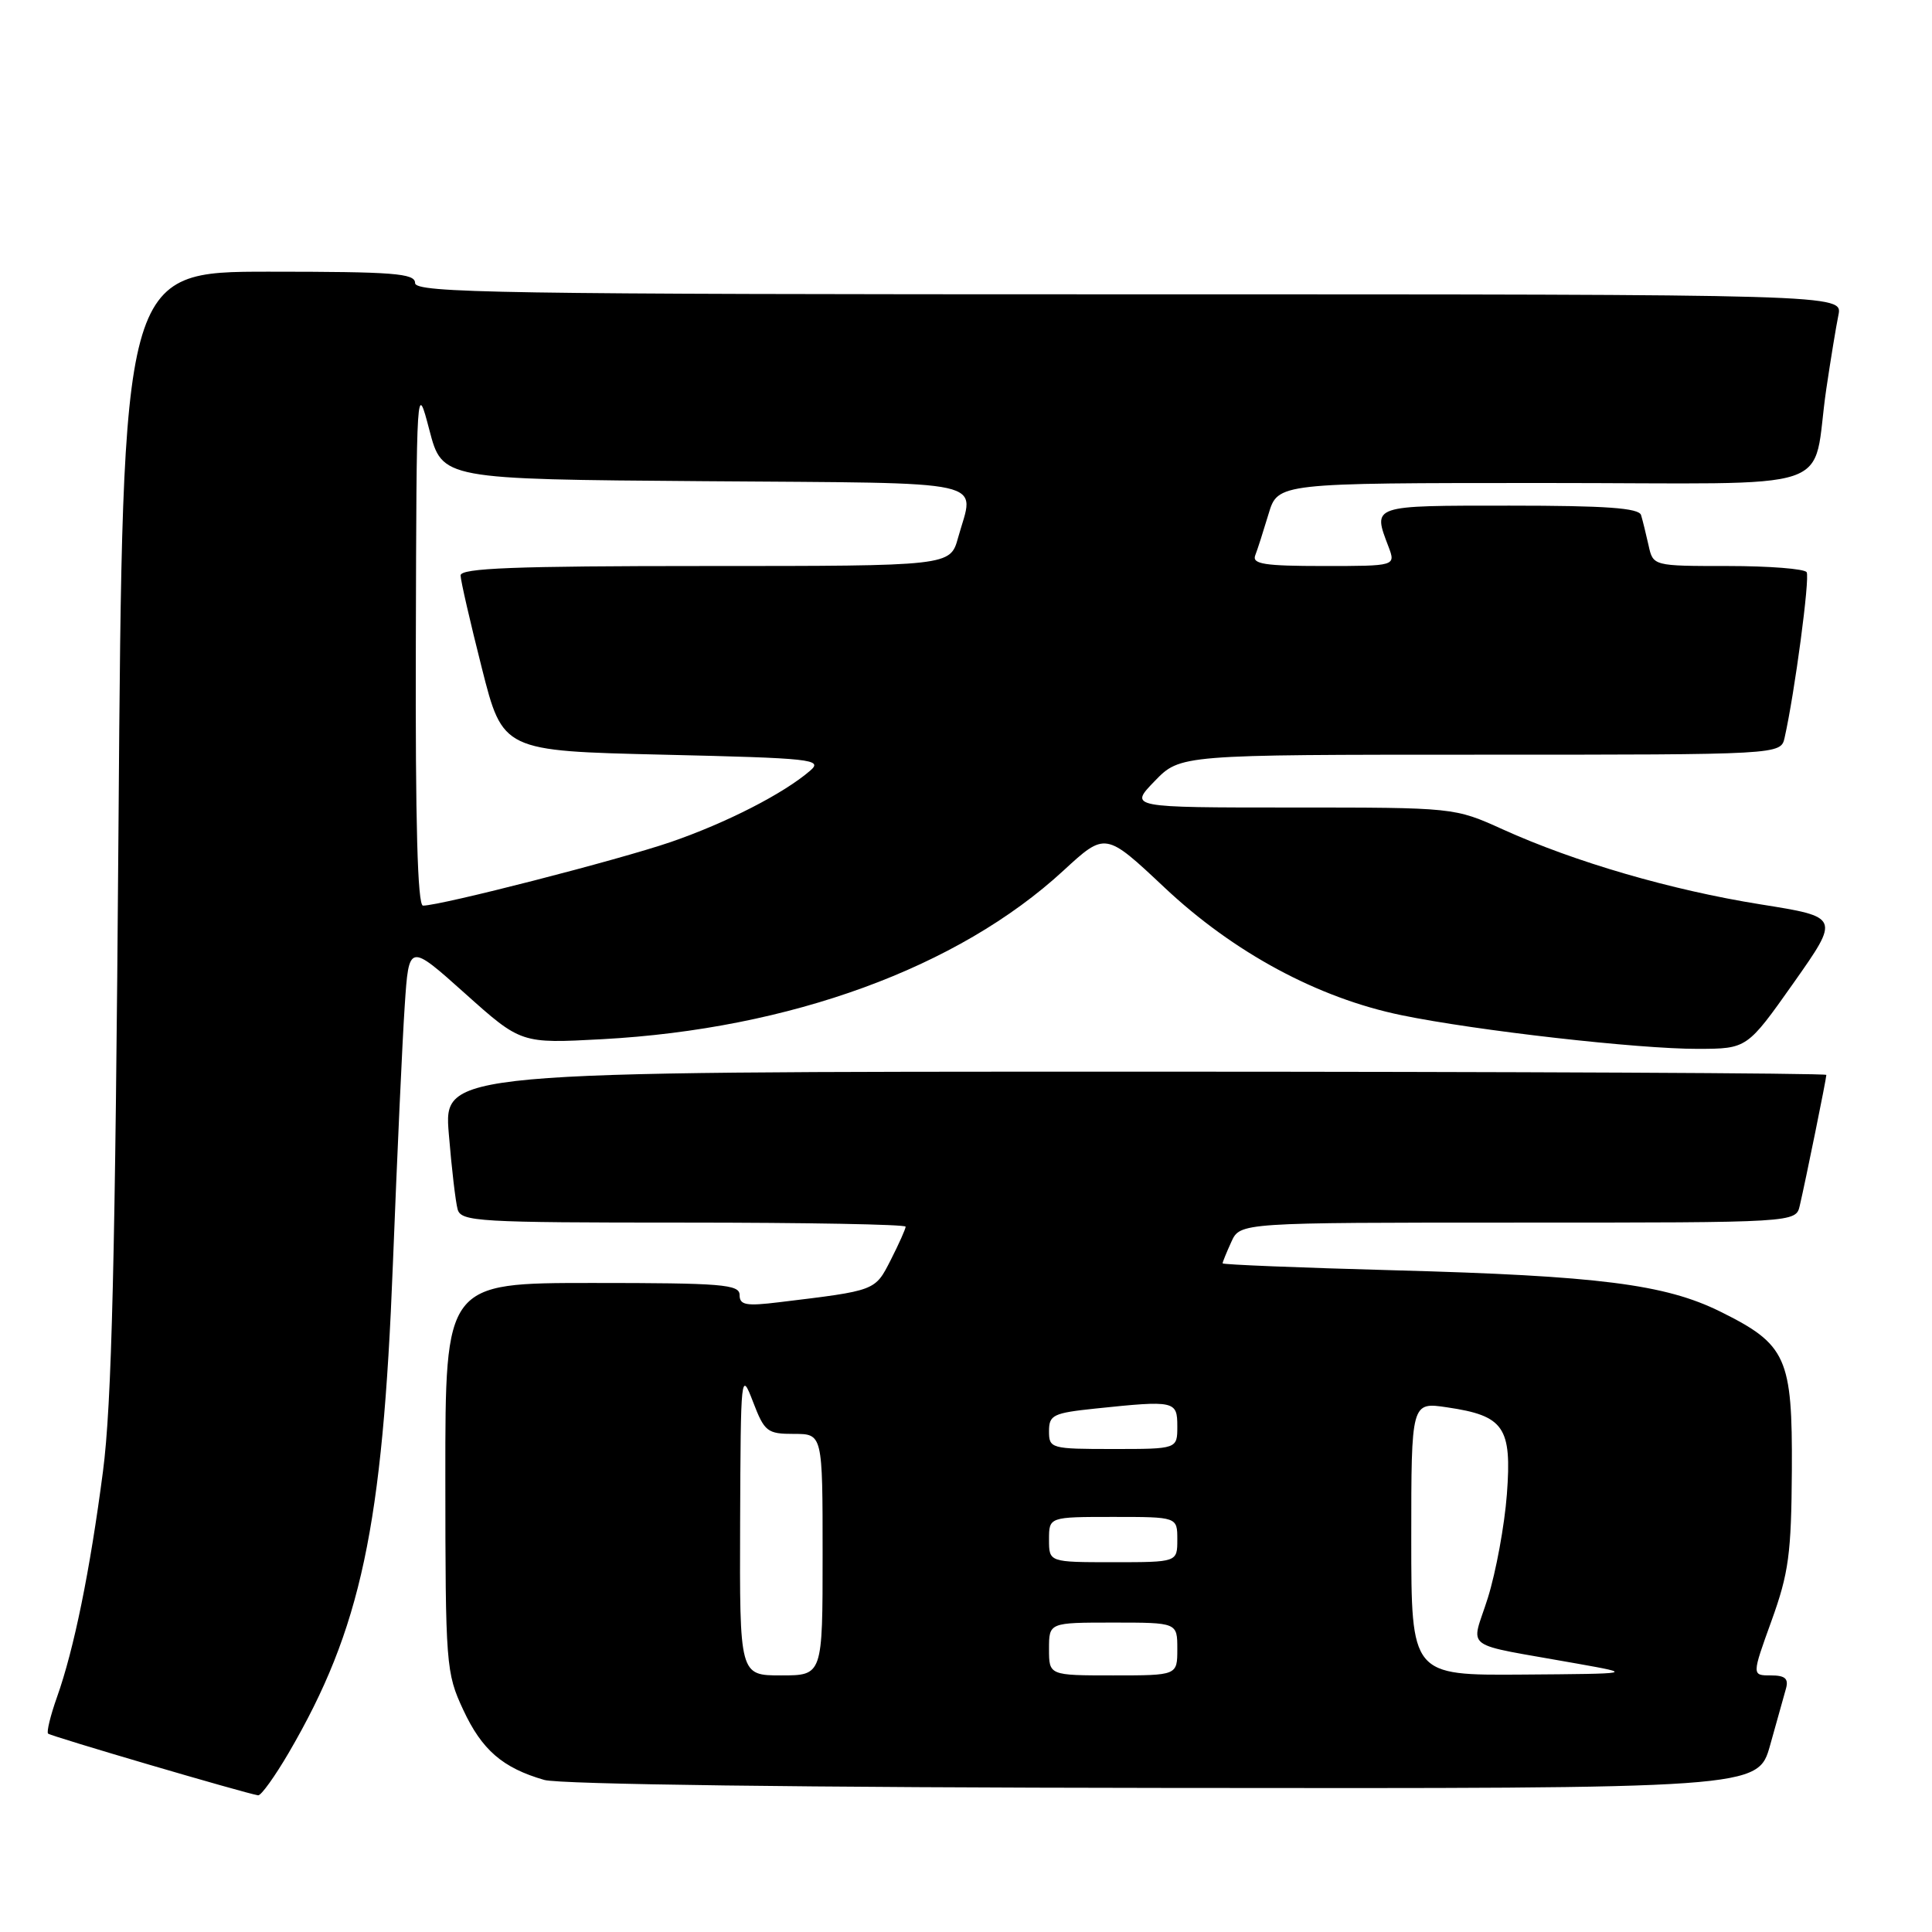 <?xml version="1.0" encoding="UTF-8" standalone="no"?>
<!DOCTYPE svg PUBLIC "-//W3C//DTD SVG 1.1//EN" "http://www.w3.org/Graphics/SVG/1.1/DTD/svg11.dtd" >
<svg xmlns="http://www.w3.org/2000/svg" xmlns:xlink="http://www.w3.org/1999/xlink" version="1.1" viewBox="0 0 256 256">
 <g >
 <path fill="currentColor"
d=" M 38.26 232.25 C 47.84 215.83 50.70 202.39 52.06 167.50 C 52.62 153.20 53.32 137.78 53.63 133.24 C 54.18 124.98 54.18 124.98 61.61 131.63 C 69.04 138.28 69.04 138.28 79.77 137.70 C 104.71 136.35 126.94 128.23 140.90 115.37 C 146.47 110.24 146.47 110.24 154.30 117.60 C 163.47 126.23 174.63 132.24 185.71 134.52 C 195.60 136.56 217.11 139.00 224.99 138.98 C 231.50 138.96 231.50 138.96 237.66 130.24 C 243.81 121.51 243.81 121.51 233.26 119.83 C 221.45 117.94 208.69 114.23 199.11 109.89 C 192.72 107.00 192.72 107.00 171.17 107.00 C 149.61 107.00 149.61 107.00 153.00 103.50 C 156.39 100.00 156.39 100.00 196.18 100.00 C 235.96 100.00 235.96 100.00 236.47 97.75 C 237.81 91.80 239.84 76.55 239.39 75.82 C 239.11 75.37 234.42 75.00 228.96 75.00 C 219.04 75.00 219.04 75.00 218.44 72.25 C 218.10 70.74 217.66 68.94 217.45 68.25 C 217.16 67.31 212.78 67.00 200.03 67.00 C 181.61 67.00 181.88 66.91 183.98 72.43 C 184.95 75.00 184.95 75.00 175.37 75.00 C 167.58 75.00 165.89 74.74 166.32 73.60 C 166.62 72.84 167.41 70.36 168.09 68.10 C 169.32 64.00 169.32 64.00 204.58 64.00 C 244.80 64.00 239.91 65.63 242.00 51.50 C 242.57 47.65 243.29 43.26 243.60 41.75 C 244.16 39.00 244.16 39.00 149.58 39.00 C 66.18 39.00 55.00 38.82 55.00 37.50 C 55.00 36.22 52.18 36.00 35.63 36.00 C 16.25 36.00 16.25 36.00 15.70 109.75 C 15.27 166.95 14.81 186.08 13.64 195.00 C 11.92 208.16 9.81 218.54 7.54 224.91 C 6.68 227.33 6.16 229.49 6.37 229.71 C 6.72 230.06 32.37 237.59 34.20 237.89 C 34.59 237.95 36.41 235.41 38.26 232.25 Z  M 234.55 231.25 C 235.43 228.09 236.38 224.71 236.65 223.75 C 237.02 222.42 236.54 222.00 234.63 222.00 C 232.12 222.00 232.12 222.00 234.74 214.75 C 237.02 208.43 237.36 205.87 237.43 194.83 C 237.51 179.87 236.74 178.15 227.96 173.80 C 220.64 170.17 211.82 169.05 184.75 168.32 C 172.24 167.98 162.00 167.57 162.00 167.40 C 162.00 167.23 162.52 165.95 163.16 164.55 C 164.32 162.00 164.32 162.00 201.14 162.00 C 237.96 162.00 237.96 162.00 238.48 159.75 C 239.28 156.31 242.00 142.93 242.00 142.43 C 242.00 142.20 200.78 142.00 150.40 142.00 C 58.79 142.00 58.79 142.00 59.47 150.25 C 59.84 154.79 60.37 159.29 60.64 160.25 C 61.10 161.87 63.39 162.00 90.57 162.00 C 106.76 162.00 120.00 162.24 120.00 162.54 C 120.00 162.84 119.11 164.82 118.03 166.95 C 115.92 171.07 116.13 170.99 103.25 172.55 C 98.85 173.09 98.00 172.93 98.00 171.59 C 98.00 170.19 95.68 170.00 78.50 170.00 C 59.00 170.00 59.00 170.00 59.01 195.75 C 59.02 220.66 59.10 221.66 61.37 226.54 C 63.85 231.88 66.60 234.26 72.12 235.85 C 74.17 236.44 106.52 236.86 154.22 236.91 C 232.94 237.00 232.94 237.00 234.55 231.25 Z  M 55.10 85.25 C 55.19 50.55 55.20 50.51 56.90 57.00 C 58.60 63.50 58.60 63.50 93.30 63.76 C 132.08 64.06 129.13 63.40 126.95 71.25 C 125.91 75.00 125.91 75.00 93.45 75.00 C 68.14 75.00 61.01 75.28 61.03 76.25 C 61.04 76.94 62.31 82.45 63.84 88.50 C 66.62 99.50 66.62 99.50 87.92 100.00 C 107.63 100.46 109.08 100.62 107.36 102.11 C 103.86 105.14 96.29 109.02 88.89 111.57 C 81.99 113.94 58.41 120.00 56.05 120.00 C 55.33 120.00 55.03 109.01 55.10 85.25 Z  M 98.07 201.75 C 98.15 181.91 98.18 181.59 99.78 185.75 C 101.30 189.72 101.67 190.00 105.21 190.00 C 109.00 190.00 109.00 190.00 109.00 206.00 C 109.00 222.00 109.00 222.00 103.50 222.00 C 98.00 222.00 98.00 222.00 98.07 201.75 Z  M 139.00 218.50 C 139.00 215.00 139.00 215.00 147.50 215.00 C 156.00 215.00 156.00 215.00 156.00 218.50 C 156.00 222.00 156.00 222.00 147.50 222.00 C 139.00 222.00 139.00 222.00 139.00 218.50 Z  M 187.00 203.89 C 187.00 185.77 187.00 185.77 191.75 186.48 C 199.31 187.59 200.34 189.10 199.67 198.00 C 199.36 202.12 198.22 208.30 197.15 211.72 C 194.93 218.81 193.31 217.62 209.00 220.44 C 216.50 221.78 216.50 221.78 201.75 221.89 C 187.00 222.00 187.00 222.00 187.00 203.89 Z  M 139.00 204.00 C 139.00 201.00 139.00 201.00 147.50 201.00 C 156.00 201.00 156.00 201.00 156.00 204.00 C 156.00 207.00 156.00 207.00 147.50 207.00 C 139.00 207.00 139.00 207.00 139.00 204.00 Z  M 139.00 189.64 C 139.00 187.49 139.54 187.23 145.15 186.64 C 155.68 185.54 156.00 185.61 156.00 189.00 C 156.00 192.00 156.00 192.00 147.50 192.00 C 139.24 192.00 139.00 191.93 139.00 189.64 Z "/>
</g>
</svg>